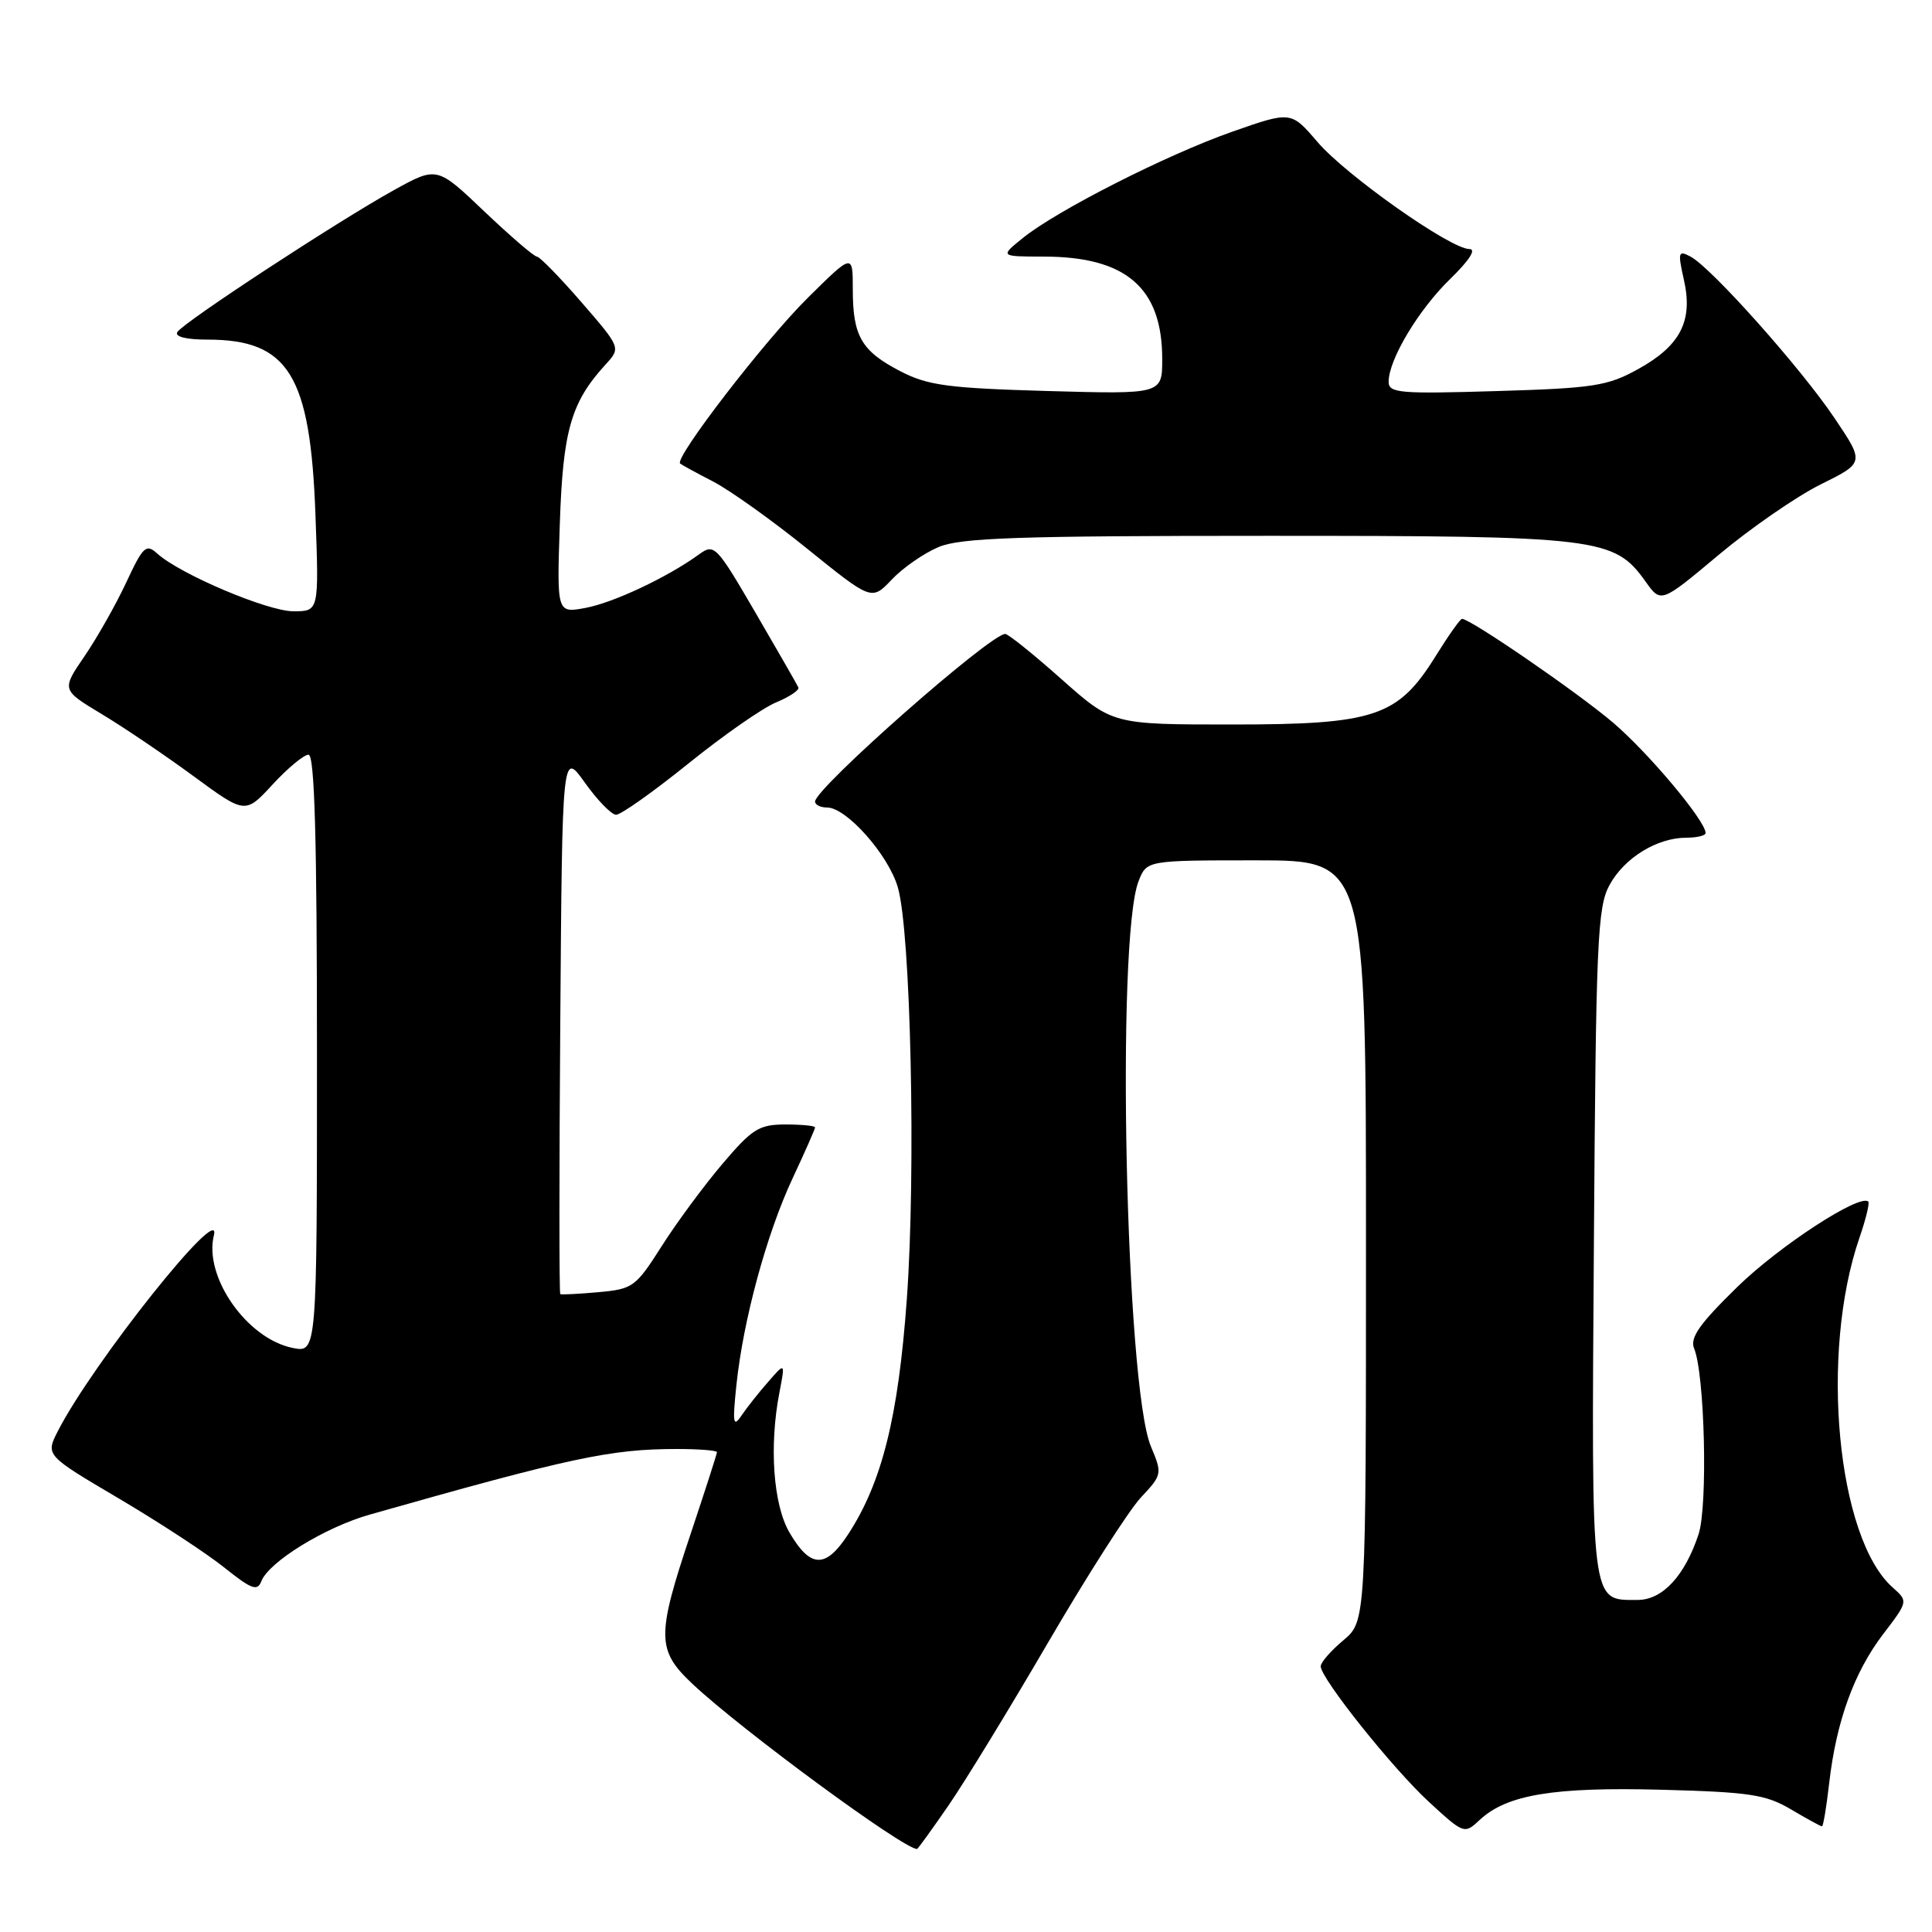 <?xml version="1.0" encoding="UTF-8" standalone="no"?>
<!DOCTYPE svg PUBLIC "-//W3C//DTD SVG 1.1//EN" "http://www.w3.org/Graphics/SVG/1.1/DTD/svg11.dtd" >
<svg xmlns="http://www.w3.org/2000/svg" xmlns:xlink="http://www.w3.org/1999/xlink" version="1.1" viewBox="0 0 256 256">
 <g >
 <path fill="currentColor"
d=" M 125.67 239.25 C 127.85 236.09 133.83 226.30 138.96 217.50 C 144.10 208.70 149.59 200.12 151.17 198.43 C 154.00 195.41 154.02 195.29 152.50 191.66 C 149.15 183.64 147.86 124.39 150.87 116.75 C 151.95 114.00 151.95 114.00 166.48 114.00 C 181.00 114.00 181.00 114.00 181.00 164.41 C 181.00 214.82 181.00 214.82 178.00 217.35 C 176.35 218.73 175.00 220.28 175.00 220.79 C 175.00 222.39 184.54 234.35 189.36 238.78 C 193.98 243.03 194.04 243.05 196.08 241.14 C 199.66 237.80 205.87 236.77 220.15 237.15 C 231.82 237.46 233.98 237.78 237.31 239.75 C 239.40 240.99 241.25 242.00 241.42 242.00 C 241.59 242.00 242.02 239.41 242.38 236.25 C 243.32 228.08 245.68 221.58 249.52 216.54 C 252.85 212.18 252.85 212.18 250.78 210.34 C 243.42 203.80 241.10 179.35 246.39 164.00 C 247.23 161.57 247.75 159.42 247.56 159.22 C 246.46 158.13 235.81 165.06 230.22 170.51 C 225.18 175.43 223.90 177.26 224.48 178.68 C 225.89 182.09 226.31 199.54 225.07 203.29 C 223.25 208.81 220.29 212.00 217.00 212.00 C 210.72 212.00 210.87 213.26 211.20 164.63 C 211.47 124.67 211.67 120.19 213.27 117.27 C 215.23 113.67 219.57 111.00 223.45 111.00 C 224.85 111.00 226.00 110.72 226.00 110.38 C 226.00 108.78 218.47 99.79 213.76 95.77 C 209.11 91.80 194.85 82.00 193.72 82.00 C 193.49 82.00 191.92 84.22 190.23 86.94 C 185.23 94.98 182.19 96.00 163.25 96.00 C 147.42 96.00 147.42 96.00 140.66 90.00 C 136.95 86.70 133.59 84.00 133.20 84.00 C 131.21 84.00 108.00 104.46 108.00 106.21 C 108.00 106.65 108.72 107.00 109.60 107.00 C 112.15 107.00 117.69 113.23 118.96 117.55 C 120.68 123.34 121.38 155.23 120.16 172.13 C 119.03 187.78 116.87 196.43 112.38 203.31 C 109.40 207.88 107.38 207.81 104.61 203.07 C 102.46 199.39 101.90 191.61 103.28 184.50 C 104.05 180.50 104.05 180.50 101.78 183.11 C 100.52 184.54 98.93 186.56 98.22 187.61 C 97.15 189.20 97.05 188.56 97.58 183.51 C 98.48 174.91 101.58 163.49 105.02 156.14 C 106.66 152.64 108.00 149.60 108.00 149.39 C 108.00 149.17 106.23 149.00 104.08 149.00 C 100.58 149.00 99.67 149.57 95.70 154.25 C 93.25 157.14 89.63 162.04 87.66 165.15 C 84.23 170.54 83.86 170.81 79.29 171.22 C 76.65 171.46 74.38 171.57 74.24 171.48 C 74.09 171.38 74.09 155.15 74.24 135.40 C 74.50 99.50 74.50 99.50 77.50 103.71 C 79.15 106.03 81.01 107.94 81.63 107.96 C 82.24 107.98 86.54 104.94 91.18 101.20 C 95.81 97.46 101.06 93.80 102.84 93.07 C 104.62 92.33 105.95 91.44 105.79 91.09 C 105.63 90.73 103.07 86.28 100.11 81.19 C 94.89 72.24 94.65 71.99 92.61 73.47 C 88.43 76.50 81.31 79.85 77.59 80.55 C 73.78 81.26 73.78 81.26 74.18 69.38 C 74.59 57.04 75.66 53.31 80.25 48.29 C 82.27 46.08 82.27 46.08 77.04 40.04 C 74.16 36.72 71.50 34.00 71.14 34.00 C 70.77 34.00 67.64 31.31 64.18 28.02 C 57.90 22.04 57.90 22.04 52.20 25.19 C 44.70 29.35 24.29 42.71 23.50 44.00 C 23.12 44.61 24.66 45.00 27.49 45.00 C 38.24 45.00 41.13 49.68 41.80 68.25 C 42.27 81.00 42.27 81.00 38.88 81.00 C 35.46 81.00 23.87 76.09 20.85 73.36 C 19.36 72.01 18.97 72.37 16.72 77.19 C 15.36 80.11 12.87 84.50 11.20 86.95 C 8.15 91.41 8.15 91.41 13.48 94.62 C 16.41 96.38 21.89 100.09 25.65 102.85 C 32.50 107.88 32.50 107.88 36.13 103.94 C 38.13 101.77 40.27 100.00 40.88 100.00 C 41.69 100.00 42.00 111.14 42.00 139.62 C 42.00 179.25 42.00 179.25 38.79 178.61 C 32.72 177.39 26.98 169.19 28.34 163.68 C 29.51 158.98 12.26 180.63 7.65 189.66 C 6.04 192.83 6.04 192.83 15.77 198.57 C 21.12 201.73 27.41 205.85 29.75 207.73 C 33.31 210.58 34.11 210.88 34.62 209.54 C 35.61 206.96 43.05 202.38 49.00 200.69 C 75.60 193.14 80.93 192.00 89.68 192.00 C 92.61 192.00 95.00 192.19 95.00 192.42 C 95.00 192.65 93.42 197.54 91.50 203.29 C 86.98 216.79 87.01 218.66 91.75 223.12 C 98.21 229.20 119.70 245.00 121.51 245.00 C 121.62 245.00 123.49 242.41 125.67 239.25 Z  M 124.38 72.48 C 127.32 71.26 134.84 71.00 167.95 71.00 C 211.98 71.00 213.89 71.23 218.06 77.08 C 220.09 79.93 220.09 79.93 227.76 73.50 C 231.98 69.97 238.05 65.78 241.24 64.19 C 247.06 61.31 247.06 61.31 243.09 55.41 C 238.67 48.82 226.79 35.49 224.02 34.01 C 222.37 33.13 222.30 33.38 223.13 37.10 C 224.36 42.54 222.66 45.82 217.02 48.93 C 213.01 51.15 211.12 51.44 198.28 51.82 C 185.45 52.21 184.00 52.08 184.00 50.59 C 184.00 47.65 187.96 41.04 192.16 36.96 C 194.69 34.50 195.66 33.00 194.70 33.00 C 192.21 33.00 178.37 23.25 174.57 18.81 C 171.07 14.72 171.07 14.72 163.28 17.45 C 154.53 20.53 140.04 27.89 135.50 31.56 C 132.50 33.99 132.50 33.99 138.28 34.00 C 149.22 34.00 154.00 38.14 154.00 47.57 C 154.00 52.24 154.00 52.24 138.75 51.81 C 125.55 51.43 122.93 51.07 119.28 49.18 C 114.14 46.51 113.00 44.54 113.00 38.35 C 113.00 33.56 113.00 33.56 107.01 39.49 C 101.32 45.12 89.32 60.70 90.12 61.42 C 90.33 61.60 92.30 62.68 94.50 63.81 C 96.70 64.95 102.33 68.96 107.00 72.74 C 115.50 79.60 115.50 79.60 118.17 76.79 C 119.63 75.24 122.43 73.30 124.38 72.48 Z "/>
</g>
</svg>